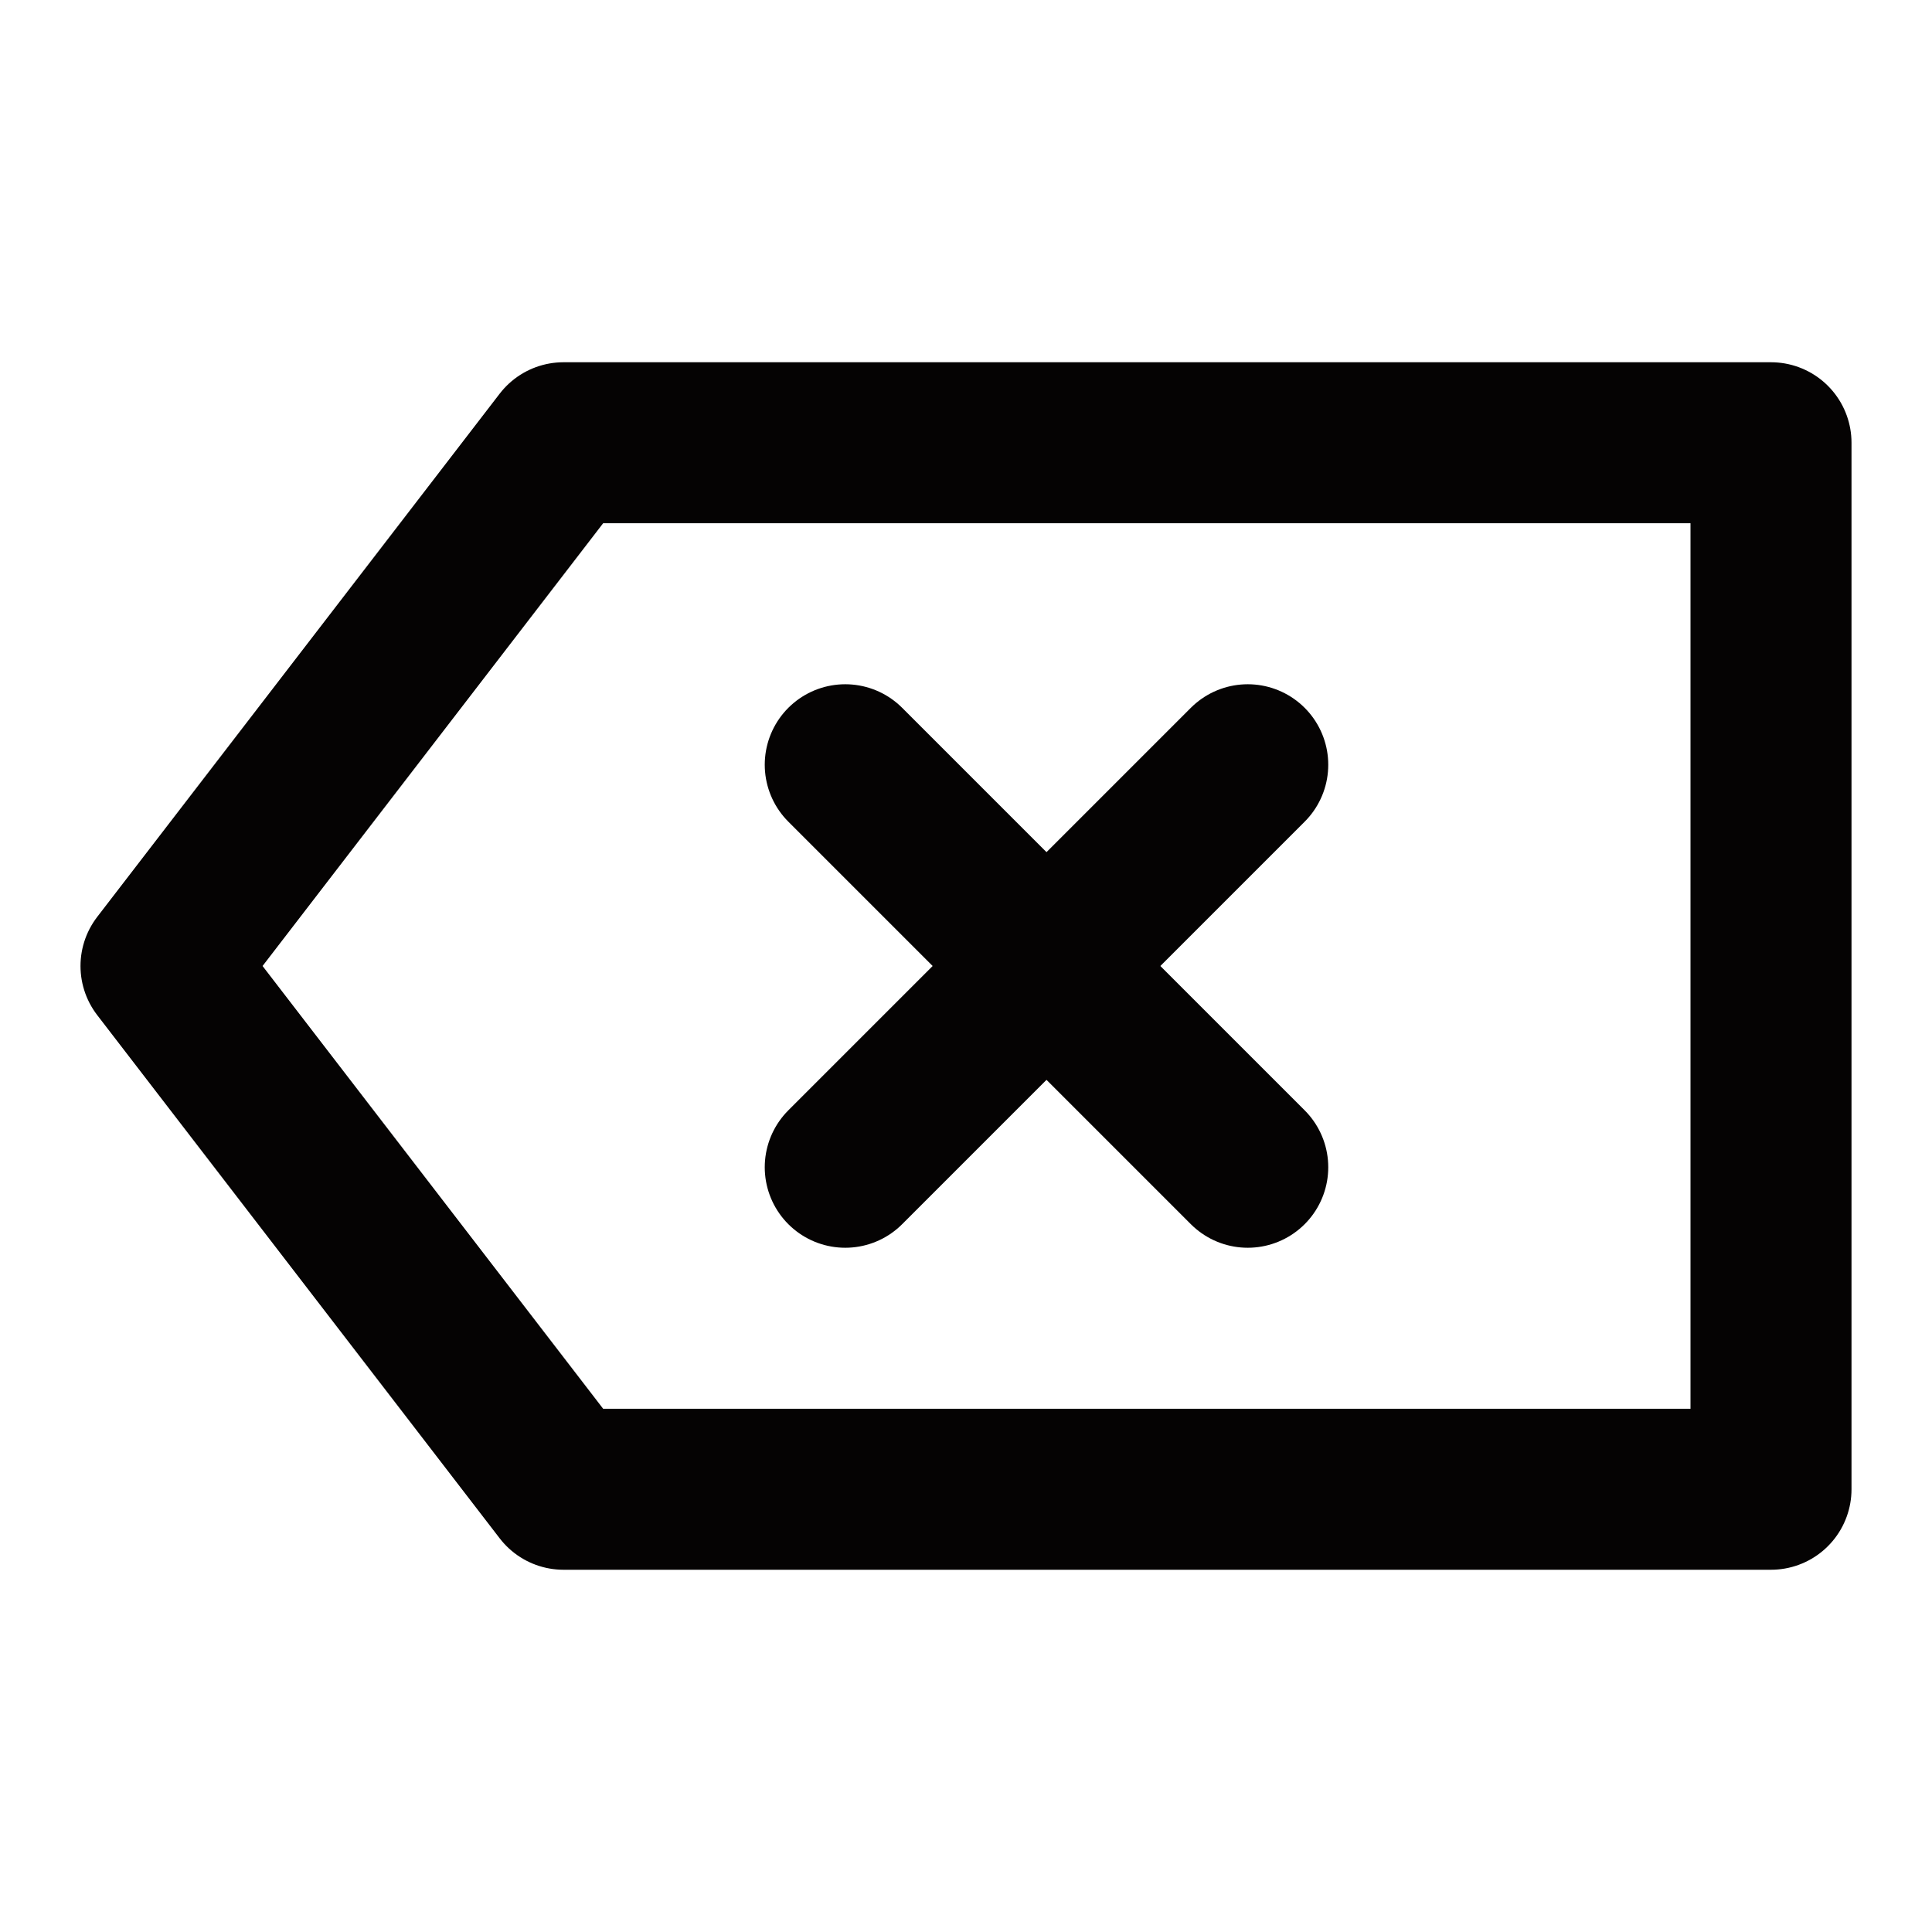 <?xml version="1.0" encoding="UTF-8"?><svg width="24" height="24" viewBox="0 0 48 48" fill="none" xmlns="http://www.w3.org/2000/svg"><path d="M14 11L4 24L14 37H44V11H14Z" fill="none" stroke="#050303" stroke-width="4" stroke-linecap="round" stroke-linejoin="round"/><path d="M21 19L31 29" stroke="#050303" stroke-width="4" stroke-linecap="round" stroke-linejoin="round"/><path d="M31 19L21 29" stroke="#050303" stroke-width="4" stroke-linecap="round" stroke-linejoin="round"/></svg>